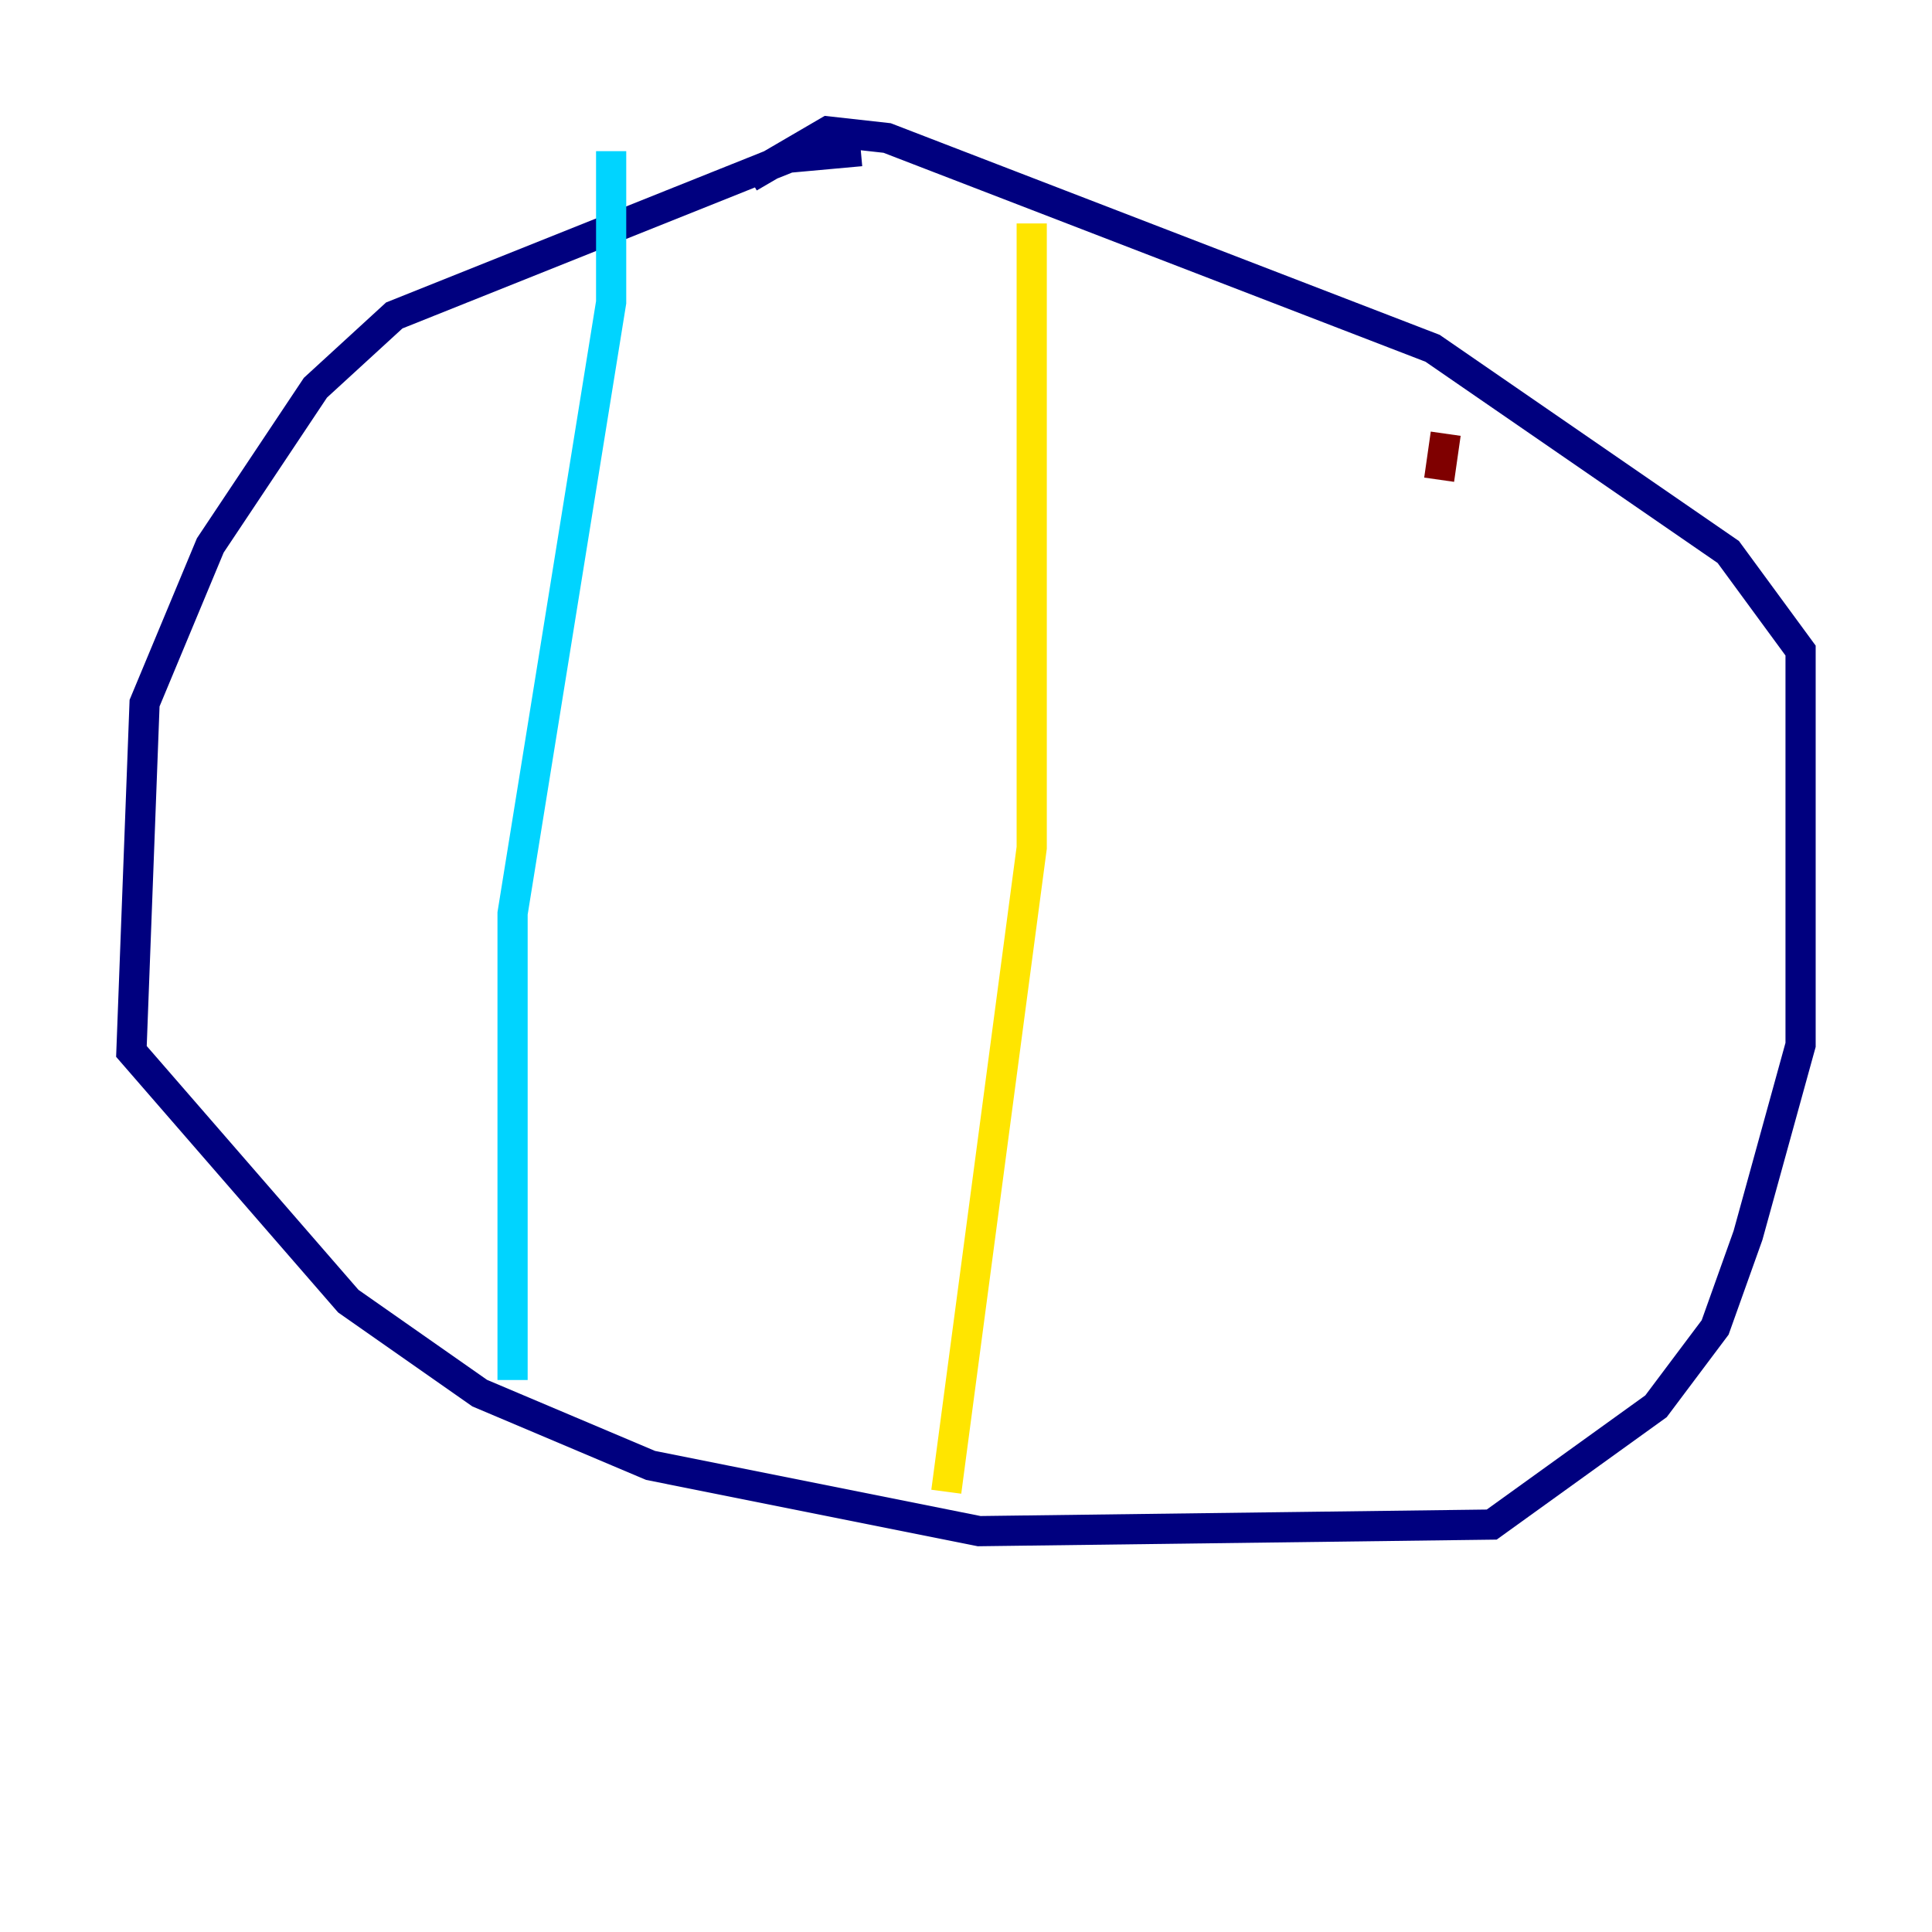 <?xml version="1.0" encoding="utf-8" ?>
<svg baseProfile="tiny" height="128" version="1.2" viewBox="0,0,128,128" width="128" xmlns="http://www.w3.org/2000/svg" xmlns:ev="http://www.w3.org/2001/xml-events" xmlns:xlink="http://www.w3.org/1999/xlink"><defs /><polyline fill="none" points="57.034,10.014 52.245,10.449 26.122,20.898 20.898,25.687 13.932,36.136 9.578,46.585 8.707,69.66 23.075,86.204 31.782,92.299 43.102,97.088 64.871,101.442 98.83,101.007 109.714,93.17 113.633,87.946 115.809,81.85 119.293,69.225 119.293,43.102 114.503,36.571 94.912,23.075 58.776,9.143 54.857,8.707 49.633,11.755" stroke="#00007f" stroke-width="2" /><polyline fill="none" points="40.49,10.014 40.49,20.027 33.959,60.517 33.959,91.429" stroke="#00d4ff" stroke-width="2" /><polyline fill="none" points="68.354,14.803 68.354,56.163 62.694,98.83" stroke="#ffe500" stroke-width="2" /><polyline fill="none" points="95.782,28.735 95.347,31.782" stroke="#7f0000" stroke-width="2" /></svg>